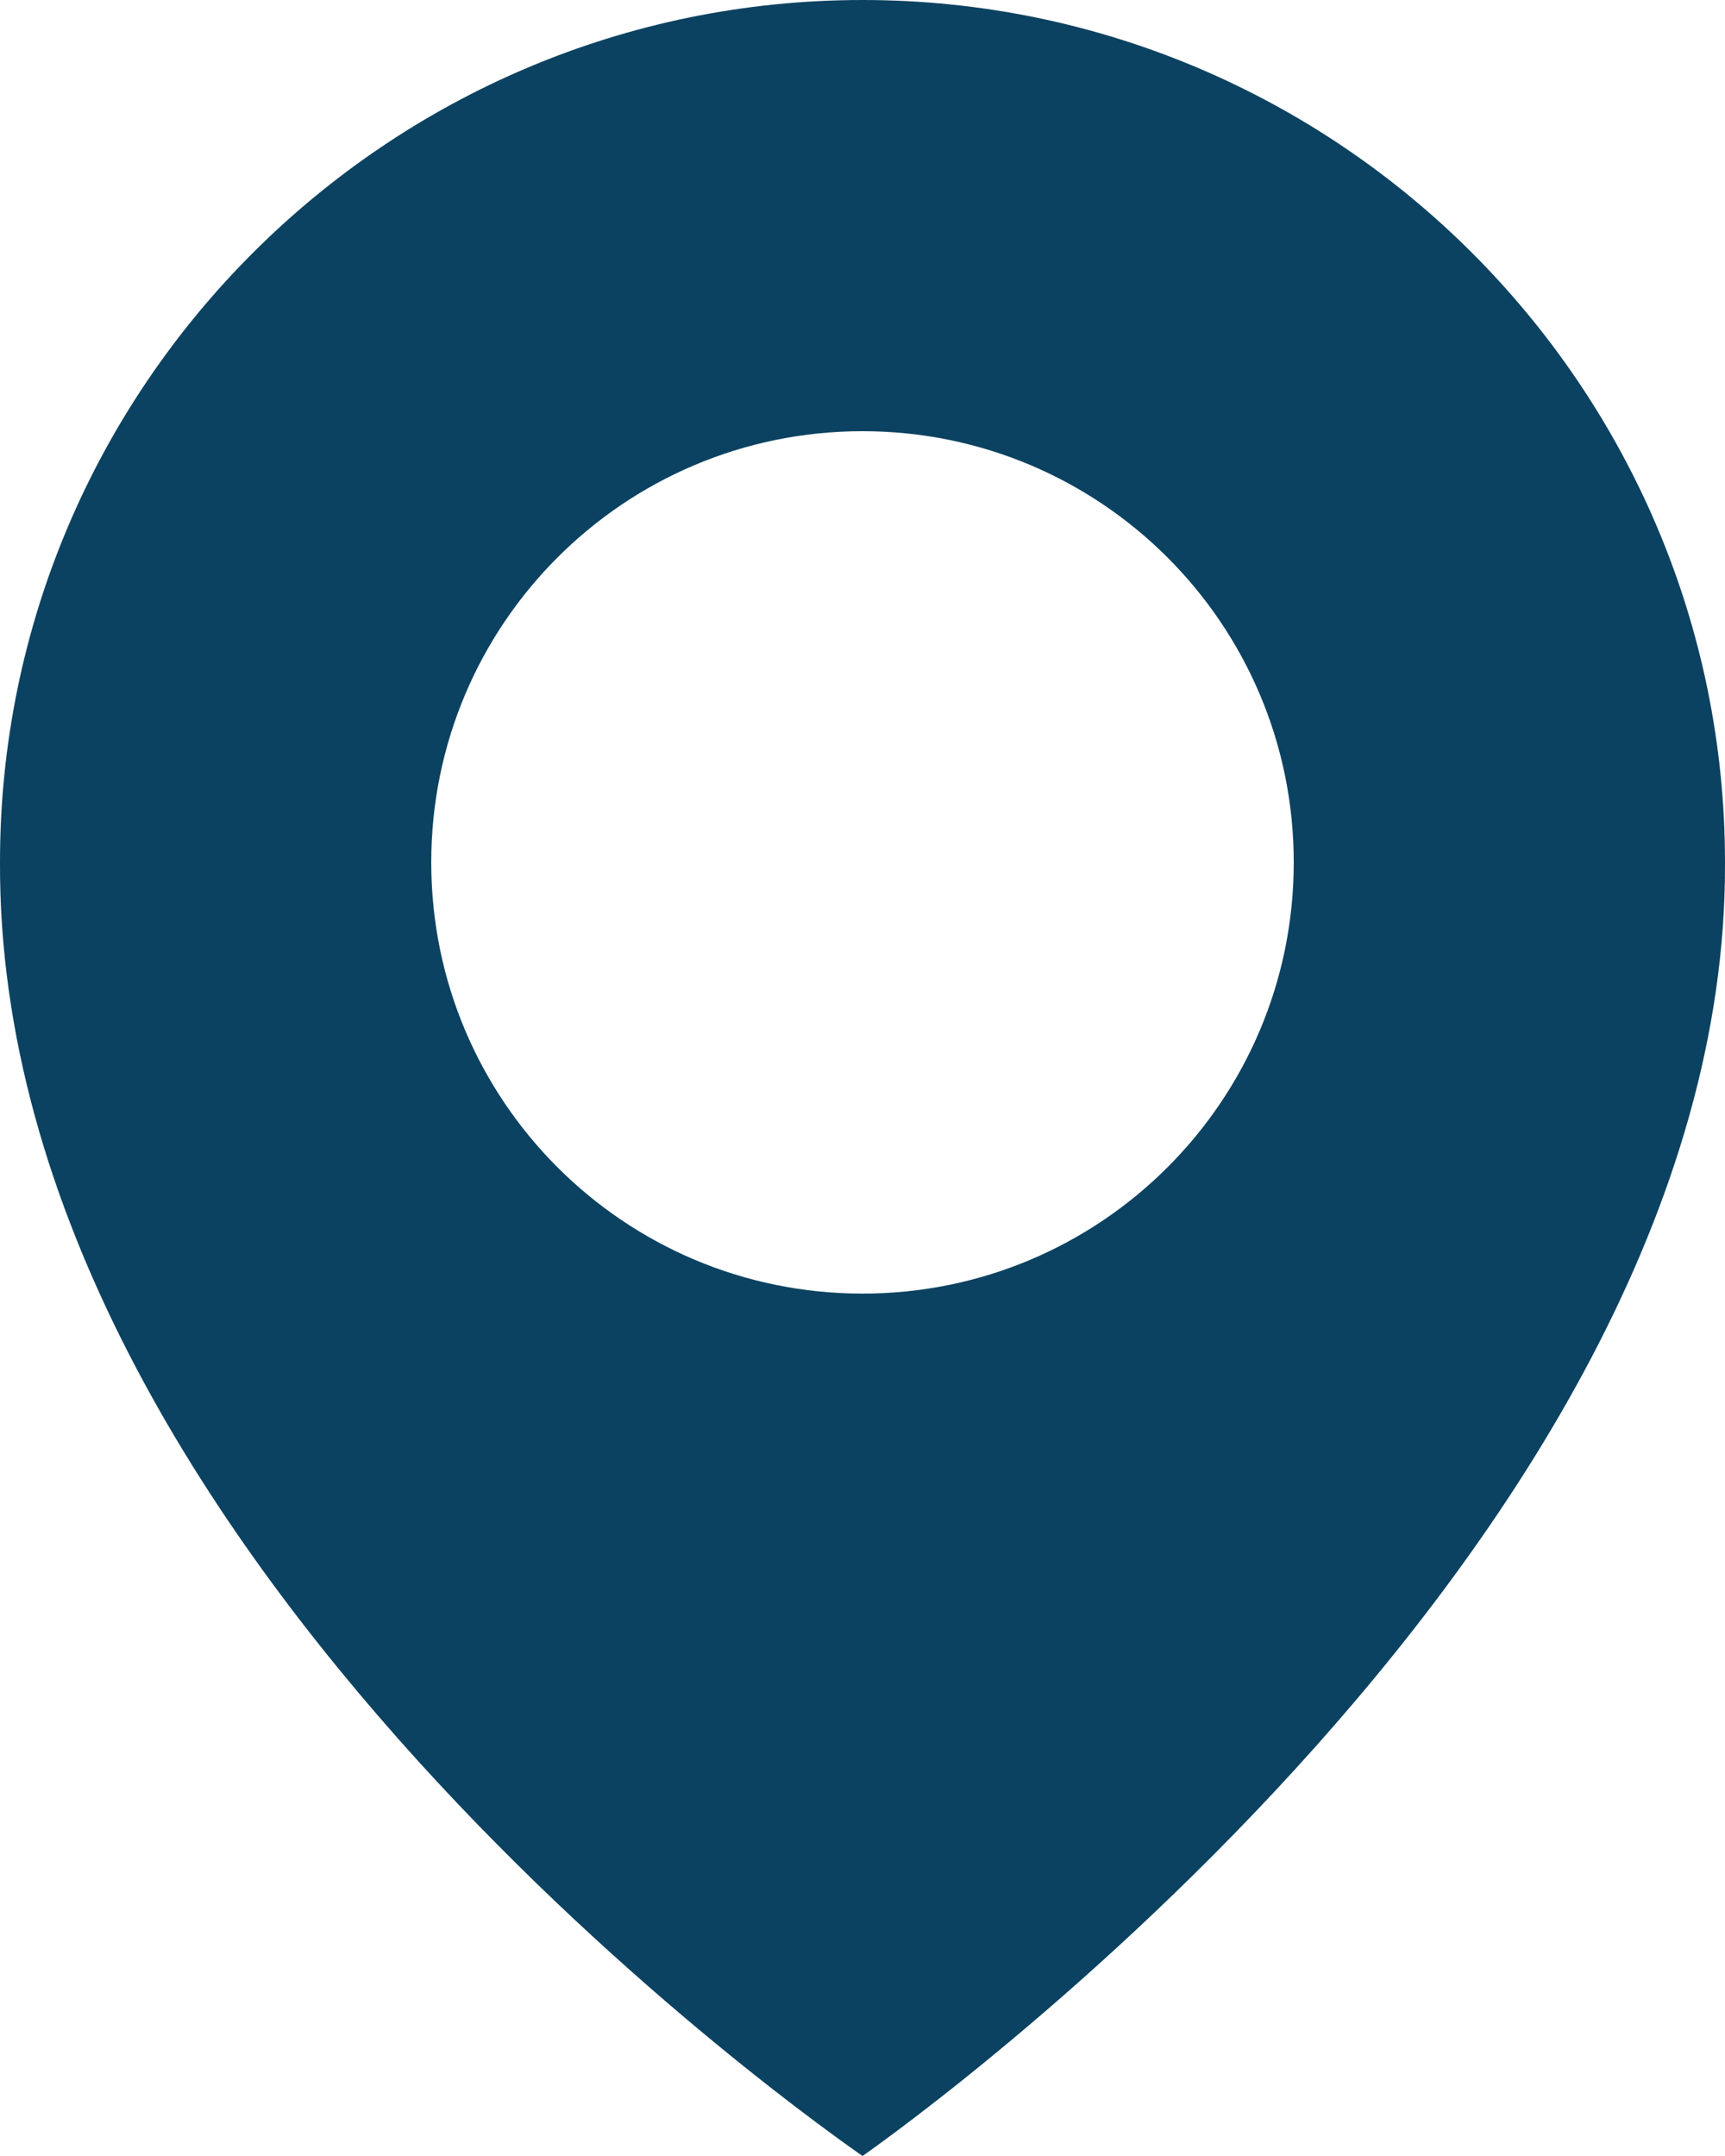 <?xml version="1.0" encoding="utf-8"?>
<!-- Generator: Adobe Illustrator 16.0.0, SVG Export Plug-In . SVG Version: 6.00 Build 0)  -->
<!DOCTYPE svg PUBLIC "-//W3C//DTD SVG 1.1//EN" "http://www.w3.org/Graphics/SVG/1.1/DTD/svg11.dtd">
<svg version="1.1" id="Capa_1" xmlns="http://www.w3.org/2000/svg" xmlns:xlink="http://www.w3.org/1999/xlink" x="0px" y="0px"
	 width="16px" height="20px" viewBox="4 2 16 20" enable-background="new 4 2 16 20" xml:space="preserve">
<path fill="#0C4261" d="M12,2C7.589,2,4,5.589,4,9.995C3.971,16.439,11.696,21.784,12,22c0,0,8.029-5.561,8-12
	C20,5.589,16.411,2,12,2z M12,14c-2.21,0-4-1.79-4-4s1.79-4,4-4s4,1.79,4,4S14.21,14,12,14z"/>
</svg>
